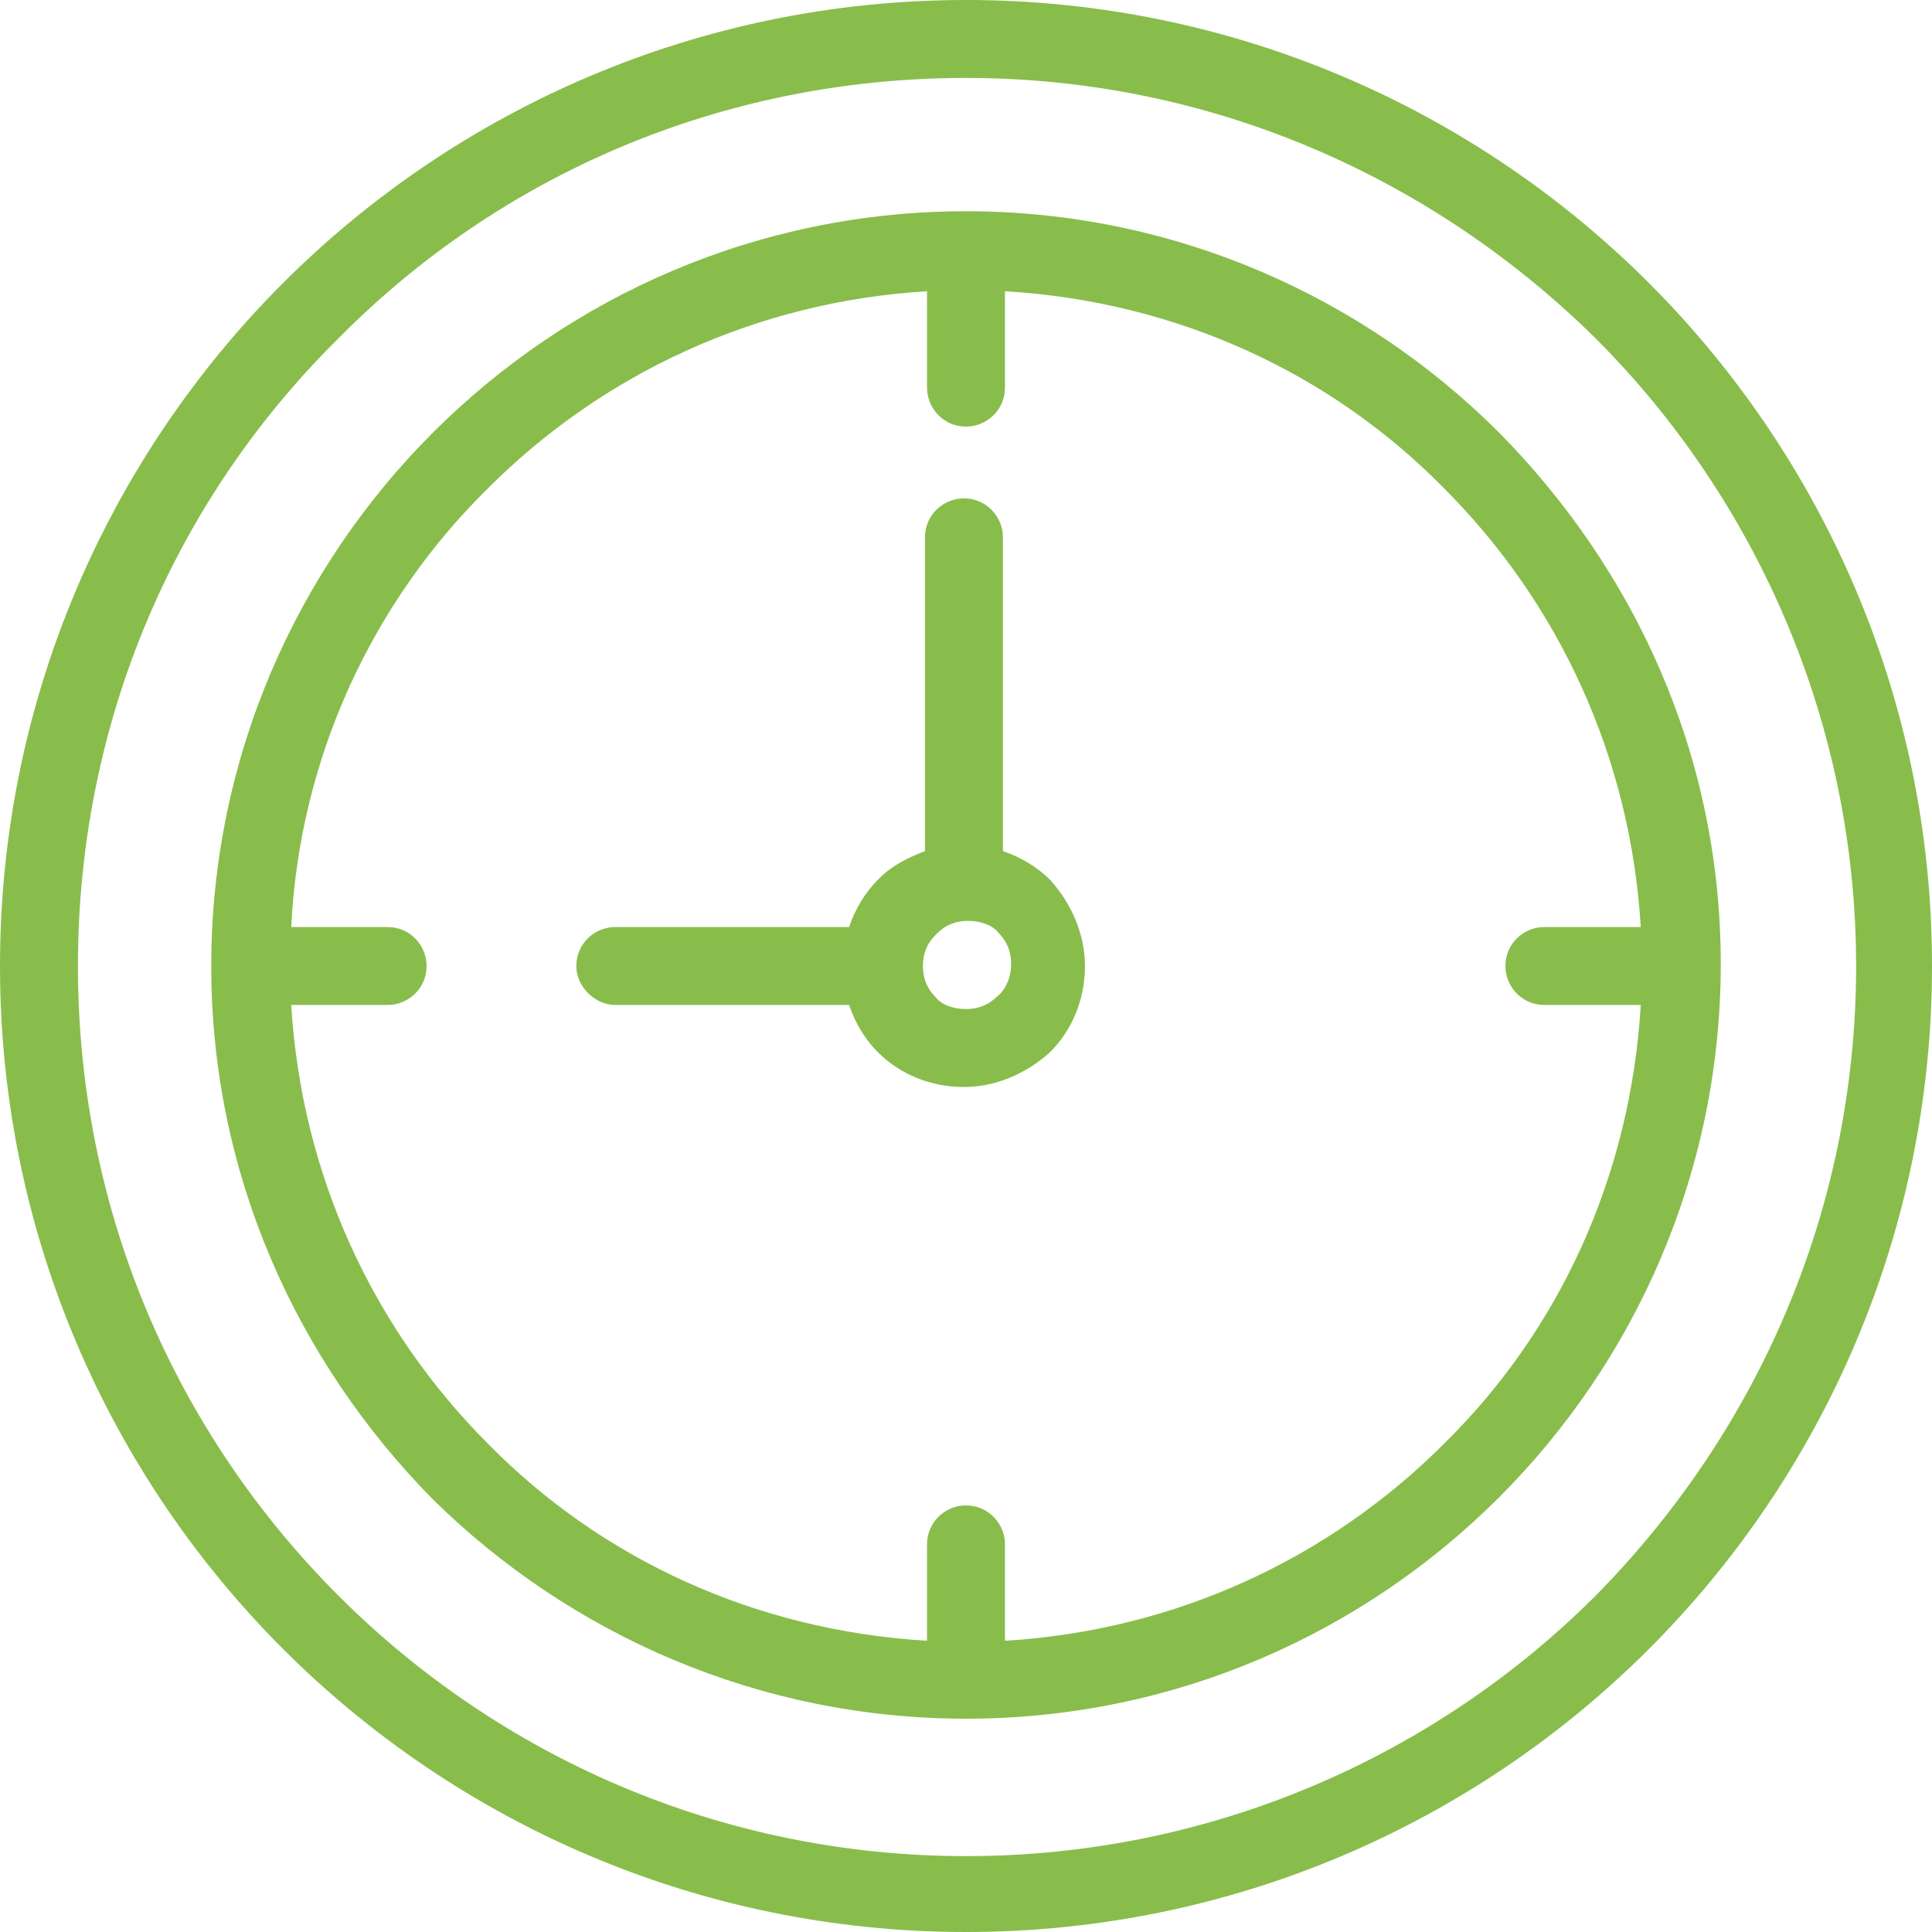 <?xml version="1.0" encoding="iso-8859-1"?>
<!-- Generator: Adobe Illustrator 19.0.0, SVG Export Plug-In . SVG Version: 6.00 Build 0)  -->
<svg version="1.1" id="Capa_1" fill="#88bd4b" xmlns="http://www.w3.org/2000/svg" xmlns:xlink="http://www.w3.org/1999/xlink" x="0px" y="0px"
	 viewBox="0 0 376.8 376.8" style="enable-background:new 0 0 376.8 376.8;" xml:space="preserve">
<g>
	<g>
		<g>
			<path d="M321.6,55.2C287.6,21.2,240.4,0,188.4,0S89.2,21.2,55.2,55.2S0,136.4,0,188.4s21.2,99.2,55.2,133.2s81.2,55.2,133.2,55.2
				s99.2-21.2,133.2-55.2s55.2-81.2,55.2-133.2S355.6,89.2,321.6,55.2z M311.2,311.2C280,342.4,236.4,362,188.4,362
				S97.2,342.4,66,311.2c-31.6-31.6-50.8-74.8-50.8-122.8S34.4,97.2,66,66c31.2-31.6,74.4-50.8,122.4-50.8S279.6,34.8,311.2,66
				c31.2,31.2,50.8,74.8,50.8,122.4C362,236.4,342.4,279.6,311.2,311.2z"/>
			<path d="M292.4,84.4C266,58,229.2,41.2,188.4,41.2c-40.4,0-77.2,16.4-104,43.2c-26.4,26.4-43.2,63.2-43.2,104s16.8,77.2,43.2,104
				c26.8,26.4,63.6,42.8,104,42.8c40.4,0,77.2-16.4,104-43.2c26.4-26.4,43.2-63.2,43.2-104S318.8,111.2,292.4,84.4z M281.6,281.6
				C259.2,304,229.2,318,196,320v-18.8c0-4-3.2-7.6-7.6-7.6c-4,0-7.6,3.2-7.6,7.6V320c-33.6-2-63.6-16-85.6-38.4
				c-22.4-22.4-36.4-52.4-38.4-85.6h18.8c4,0,7.6-3.2,7.6-7.6c0-4-3.2-7.6-7.6-7.6H56.8c1.6-33.2,16-63.6,38.4-85.6
				c22.4-22.4,52.4-36.4,85.6-38.4v18.8c0,4,3.2,7.6,7.6,7.6c4,0,7.6-3.2,7.6-7.6V56.8c33.6,2,63.6,16,85.6,38.4
				c22.4,22.4,36.4,52.4,38.4,85.6h-18.8c-4,0-7.6,3.2-7.6,7.6c0,4,3.2,7.6,7.6,7.6H320C318,229.6,304,259.6,281.6,281.6z"/>
			<path d="M195.6,166v-61.2c0-4-3.2-7.6-7.6-7.6c-4,0-7.6,3.2-7.6,7.6V166c-3.2,1.2-6.4,2.8-8.8,5.2l-0.4,0.4
				c-2.4,2.4-4.4,5.6-5.6,9.2H120c-4,0-7.6,3.2-7.6,7.6c0,4,3.6,7.6,7.6,7.6h45.6c1.2,3.6,3.2,6.8,5.6,9.2
				c4.4,4.4,10.4,6.8,16.8,6.8s12.4-2.8,16.8-6.8c4.4-4.4,6.8-10.4,6.8-16.8c0-6.4-2.8-12.4-6.8-16.8
				C202.4,169.2,199.2,167.2,195.6,166z M194.4,194.4c-1.6,1.6-3.6,2.4-6,2.4c-2.4,0-4.8-0.8-6-2.4c-1.6-1.6-2.4-3.6-2.4-6
				c0-2.4,0.8-4.4,2.4-6c0,0,0,0,0.4-0.4c1.6-1.6,3.6-2.4,6-2.4c2.4,0,4.8,0.8,6,2.4c1.6,1.6,2.4,3.6,2.4,6
				C197.2,190.8,196,193.2,194.4,194.4z"/>
		</g>
	</g>
</g>
<g>
</g>
<g>
</g>
<g>
</g>
<g>
</g>
<g>
</g>
<g>
</g>
<g>
</g>
<g>
</g>
<g>
</g>
<g>
</g>
<g>
</g>
<g>
</g>
<g>
</g>
<g>
</g>
<g>
</g>
</svg>
